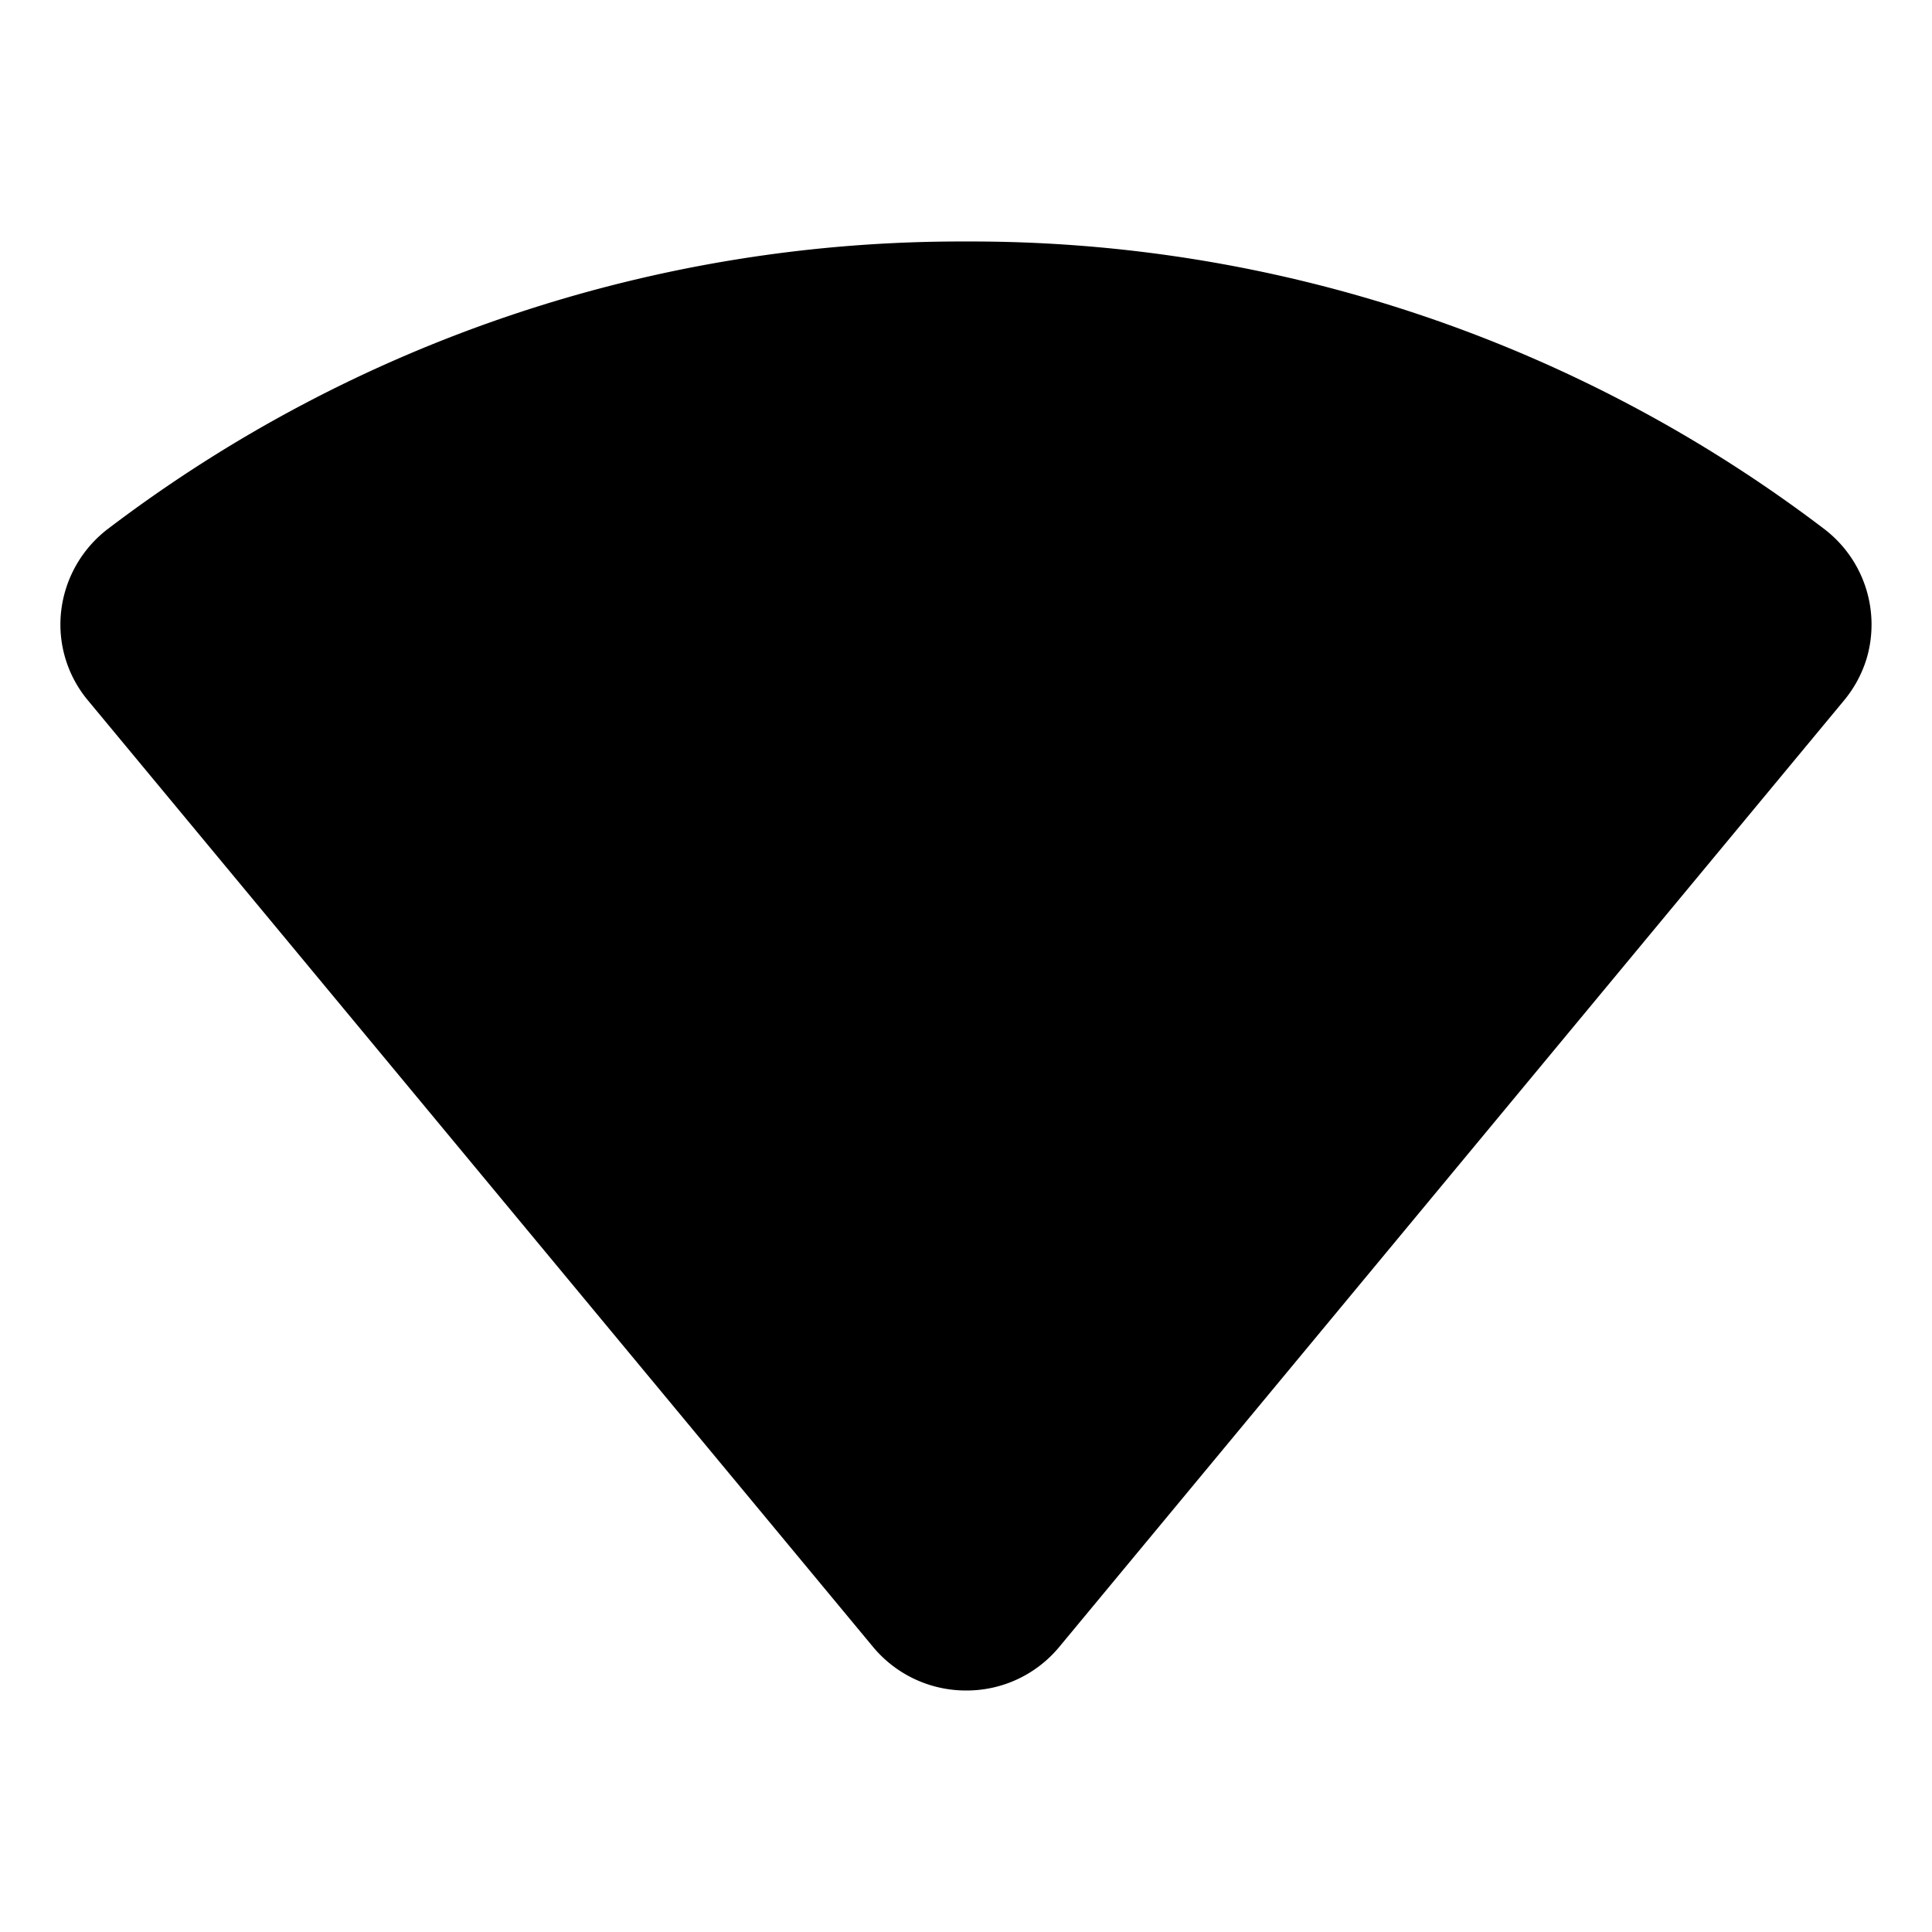 <svg xmlns="http://www.w3.org/2000/svg" fill="none" viewBox="0 0 32 32">
  <path fill="#000" d="m30.544 11.6-13 15.679A1.99 1.99 0 0 1 16 28a2 2 0 0 1-1.539-.721L1.456 11.6a1.96 1.96 0 0 1-.442-1.486 2 2 0 0 1 .771-1.352A23.33 23.33 0 0 1 16 4a23.33 23.33 0 0 1 14.215 4.762 1.99 1.99 0 0 1 .704 2.14 2 2 0 0 1-.375.698"/>
</svg>
